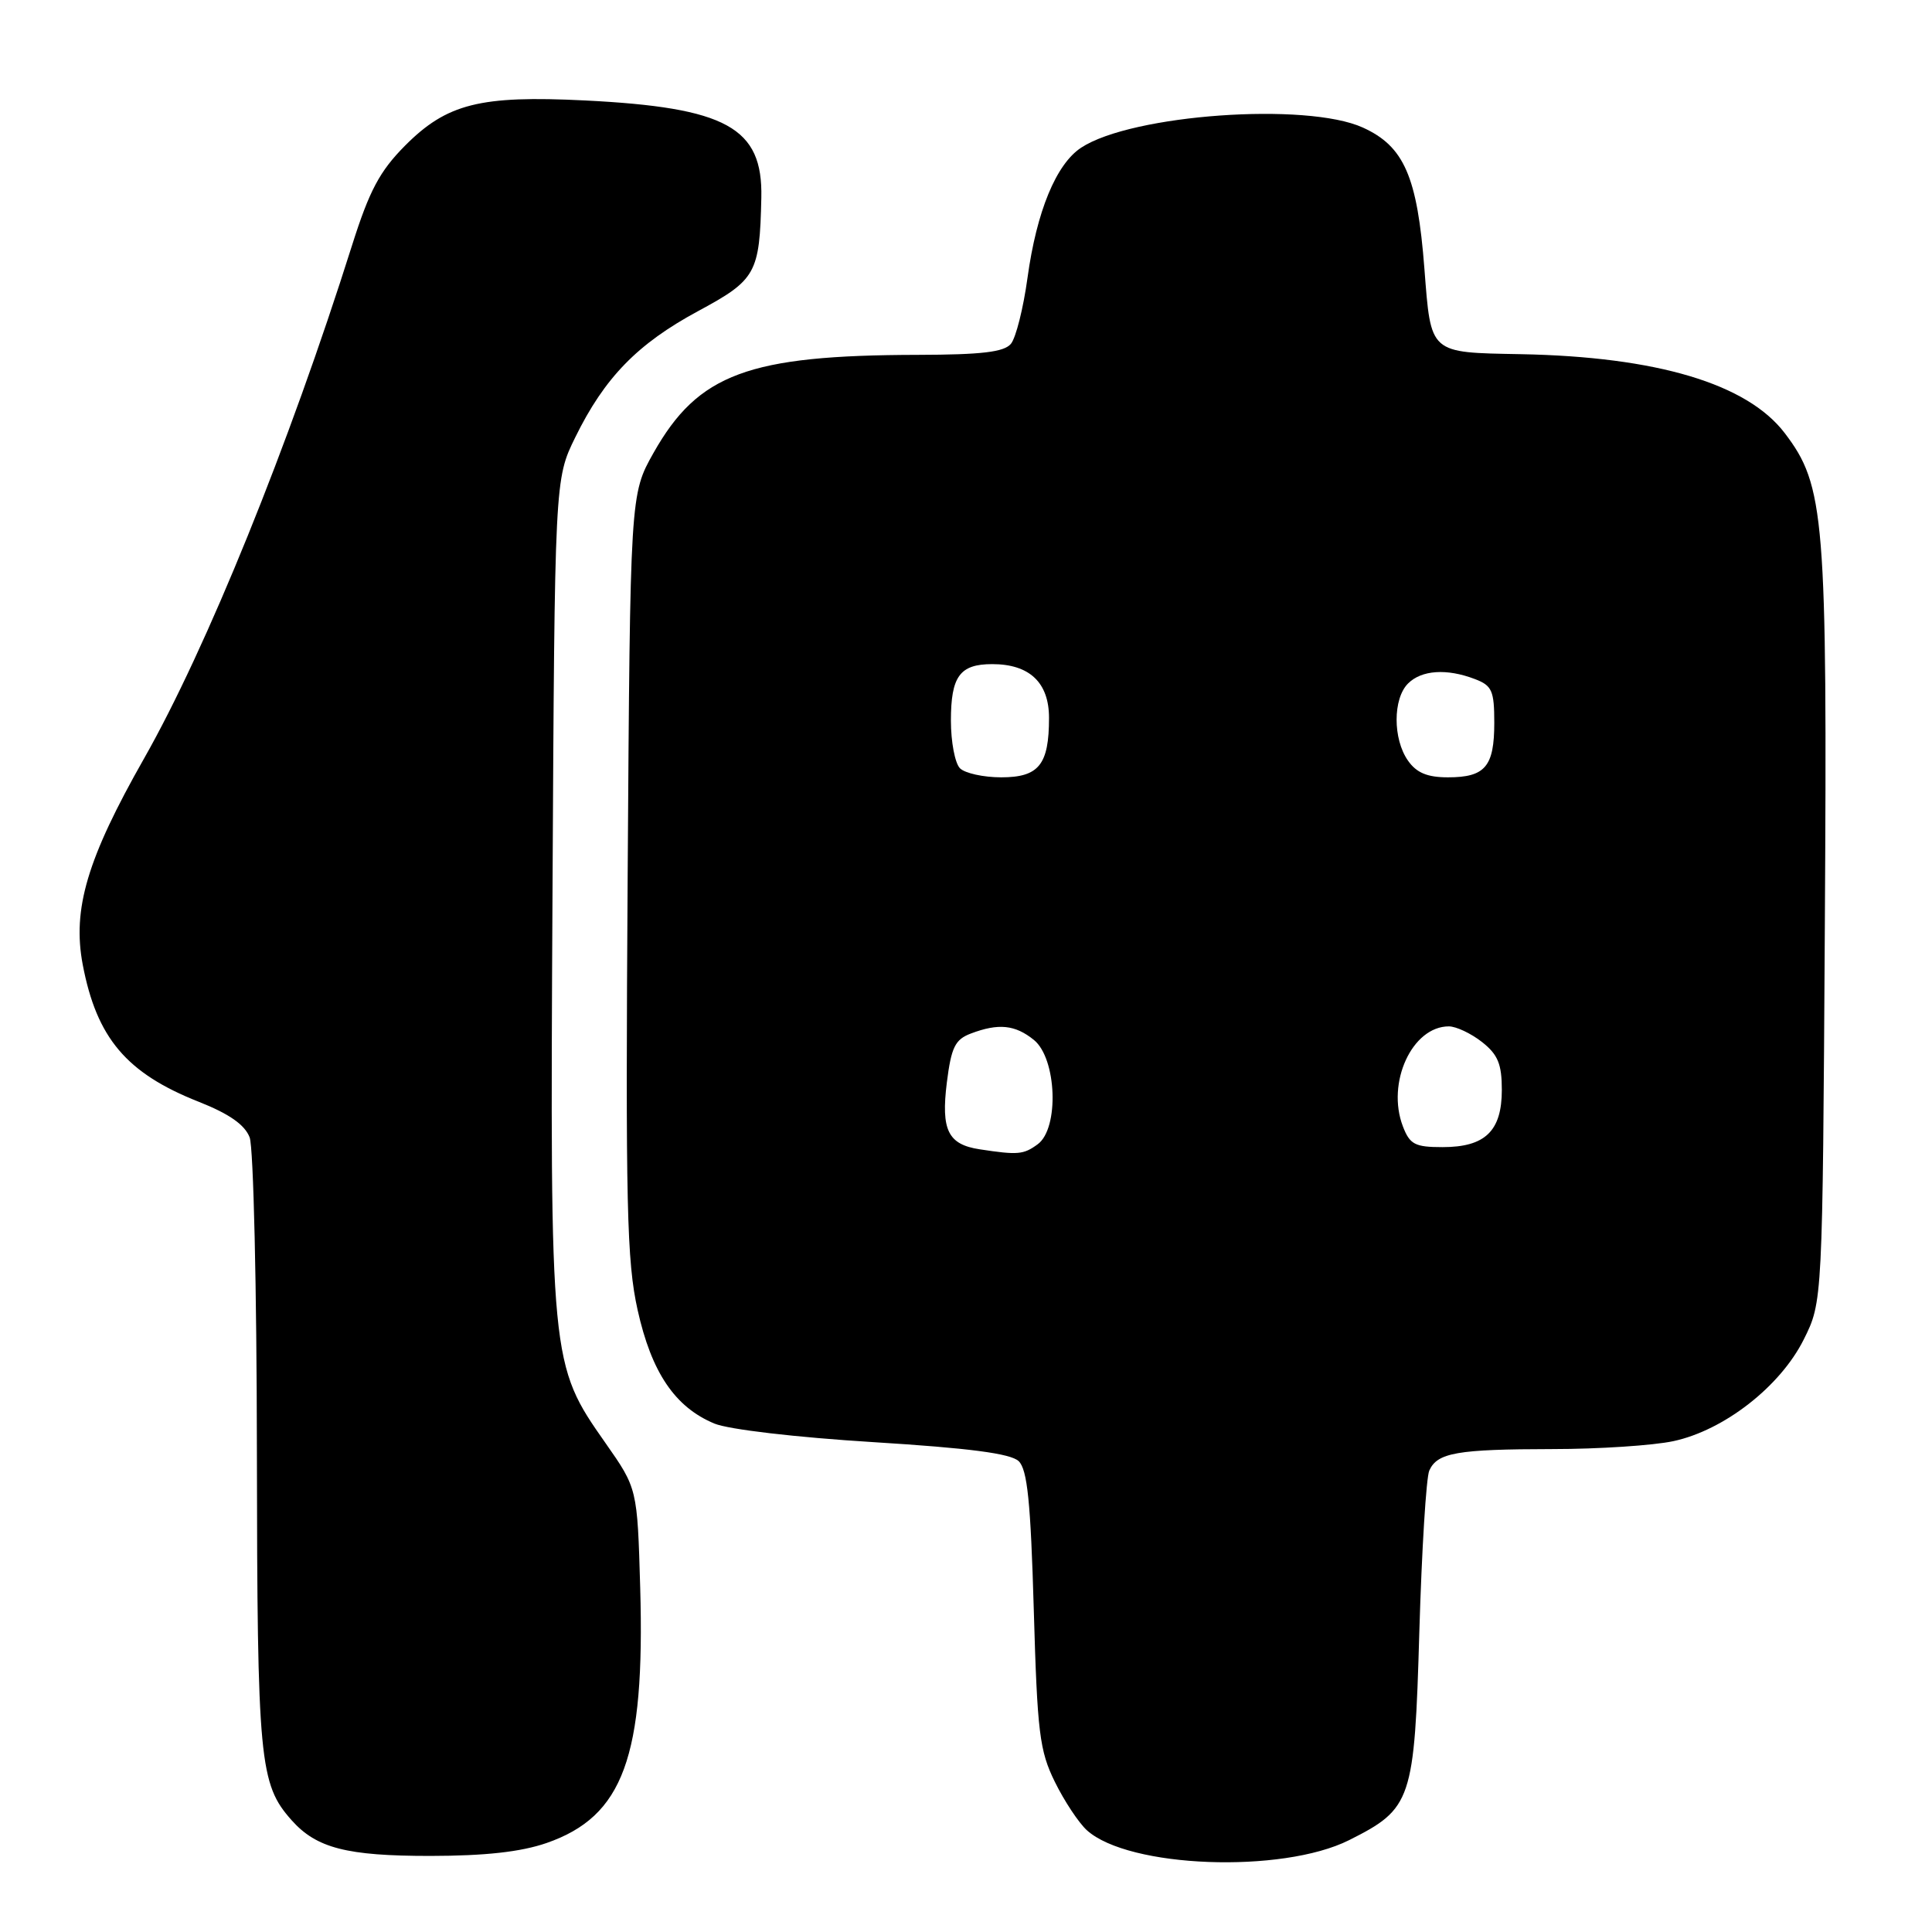 <?xml version="1.0" encoding="UTF-8" standalone="no"?>
<!DOCTYPE svg PUBLIC "-//W3C//DTD SVG 1.1//EN" "http://www.w3.org/Graphics/SVG/1.1/DTD/svg11.dtd" >
<svg xmlns="http://www.w3.org/2000/svg" xmlns:xlink="http://www.w3.org/1999/xlink" version="1.1" viewBox="0 0 256 256">
 <g >
 <path fill="currentColor"
d=" M 178.76 243.83 C 187.08 239.65 187.42 238.65 188.07 216.18 C 188.39 205.36 188.98 195.76 189.39 194.85 C 190.46 192.48 193.08 192.03 205.70 192.01 C 211.86 192.01 219.07 191.53 221.73 190.96 C 228.45 189.52 235.89 183.72 239.00 177.50 C 241.50 172.50 241.50 172.50 241.80 122.73 C 242.13 68.46 241.80 64.36 236.48 57.38 C 231.49 50.84 219.54 47.27 201.50 46.93 C 189.33 46.70 189.62 46.96 188.74 35.59 C 187.80 23.39 186.05 19.38 180.58 16.90 C 173.12 13.51 149.98 15.16 143.27 19.56 C 139.94 21.74 137.36 28.01 136.15 36.81 C 135.60 40.83 134.61 44.77 133.95 45.56 C 133.04 46.65 130.08 47.00 121.63 47.02 C 99.16 47.06 92.52 49.52 86.60 60.00 C 83.50 65.50 83.50 65.50 83.17 115.84 C 82.88 159.78 83.05 167.12 84.49 173.59 C 86.33 181.86 89.43 186.45 94.66 188.63 C 96.53 189.41 105.51 190.46 115.71 191.09 C 128.46 191.88 133.92 192.60 134.98 193.61 C 136.13 194.72 136.57 199.00 136.98 213.26 C 137.45 229.60 137.74 231.98 139.78 236.12 C 141.03 238.66 142.94 241.54 144.02 242.52 C 149.55 247.52 169.87 248.28 178.76 243.83 Z  M 72.42 244.21 C 82.59 240.68 85.47 232.82 84.83 210.36 C 84.45 197.23 84.45 197.23 80.23 191.21 C 72.90 180.76 72.88 180.56 73.21 118.32 C 73.50 63.50 73.50 63.50 76.23 57.94 C 80.11 50.03 84.47 45.56 92.49 41.23 C 100.19 37.08 100.66 36.25 100.88 26.20 C 101.09 16.90 96.28 14.25 77.50 13.31 C 63.61 12.62 59.21 13.73 53.66 19.31 C 50.31 22.69 48.95 25.24 46.65 32.50 C 38.27 59.04 27.36 85.94 19.09 100.50 C 11.55 113.78 9.57 120.44 10.96 127.81 C 12.81 137.54 16.76 142.21 26.33 145.99 C 30.38 147.59 32.44 149.04 33.08 150.71 C 33.59 152.04 34.02 170.76 34.04 192.32 C 34.09 233.40 34.37 236.40 38.65 241.20 C 41.94 244.89 45.95 245.92 57.00 245.92 C 64.30 245.91 69.00 245.39 72.42 244.21 Z  M 129.82 152.29 C 125.61 151.65 124.68 149.75 125.46 143.45 C 126.05 138.76 126.55 137.74 128.64 136.95 C 132.30 135.56 134.51 135.78 137.00 137.80 C 140.03 140.26 140.37 149.52 137.50 151.62 C 135.62 153.00 134.87 153.06 129.82 152.29 Z  M 185.89 149.25 C 183.68 143.48 187.11 136.00 191.98 136.00 C 192.94 136.00 194.92 136.93 196.37 138.07 C 198.48 139.73 199.00 140.99 199.00 144.42 C 199.00 149.87 196.79 152.00 191.15 152.00 C 187.49 152.00 186.81 151.65 185.89 149.25 Z  M 127.20 101.80 C 126.54 101.14 126.00 98.30 126.00 95.50 C 126.00 89.61 127.18 88.00 131.48 88.00 C 136.42 88.00 139.00 90.45 139.00 95.12 C 139.00 101.33 137.66 103.00 132.66 103.00 C 130.32 103.00 127.86 102.46 127.20 101.80 Z  M 186.56 100.78 C 184.55 97.91 184.56 92.58 186.57 90.57 C 188.36 88.78 191.70 88.55 195.43 89.98 C 197.70 90.84 198.00 91.52 198.00 95.78 C 198.00 101.58 196.79 103.00 191.86 103.00 C 189.12 103.00 187.69 102.40 186.56 100.78 Z "/>
</g>
</svg>